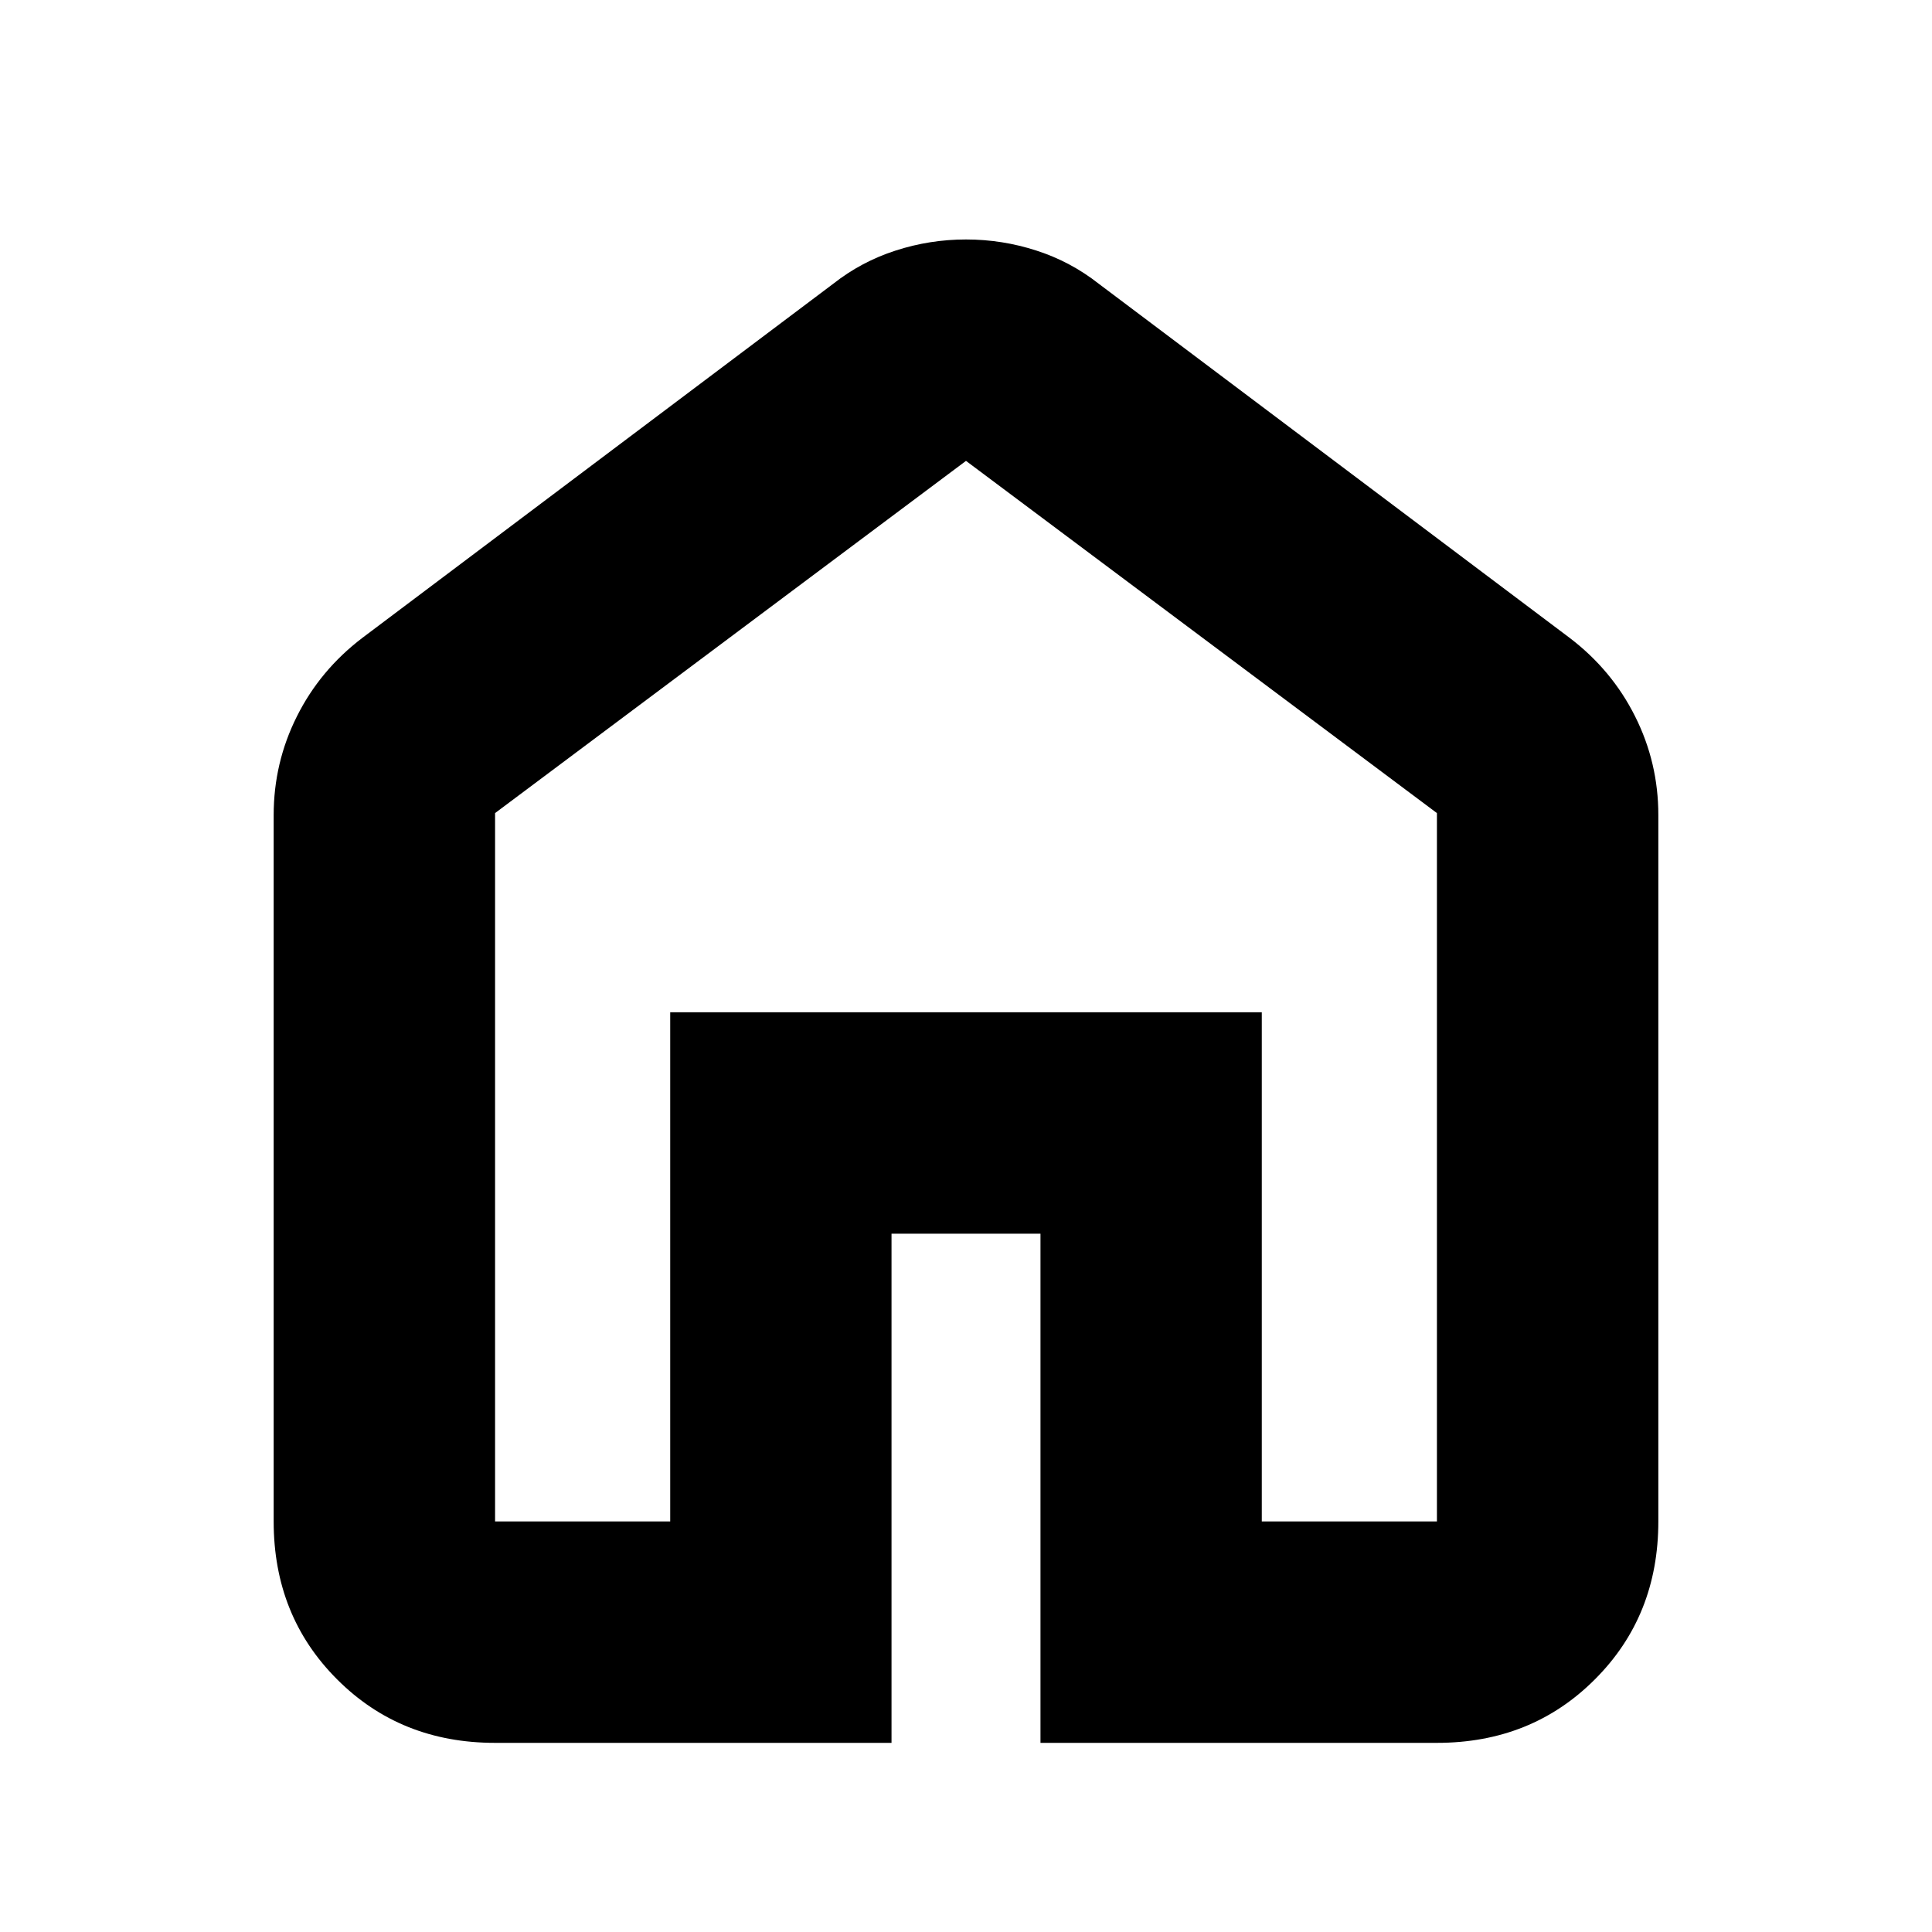 <svg xmlns="http://www.w3.org/2000/svg" height="20" width="20"><path d="M5.125 15.75H6.938V10.479H13.062V15.75H14.875V8.417L10 4.771L5.125 8.417ZM5.125 18.042Q4.146 18.042 3.49 17.385Q2.833 16.729 2.833 15.75V8.438Q2.833 7.896 3.073 7.417Q3.312 6.938 3.75 6.604L8.625 2.938Q8.917 2.708 9.271 2.594Q9.625 2.479 10 2.479Q10.375 2.479 10.729 2.594Q11.083 2.708 11.375 2.938L16.25 6.604Q16.688 6.938 16.927 7.417Q17.167 7.896 17.167 8.438V15.75Q17.167 16.729 16.51 17.385Q15.854 18.042 14.875 18.042H10.771V12.771H9.229V18.042ZM10 10.25Z"/></svg>